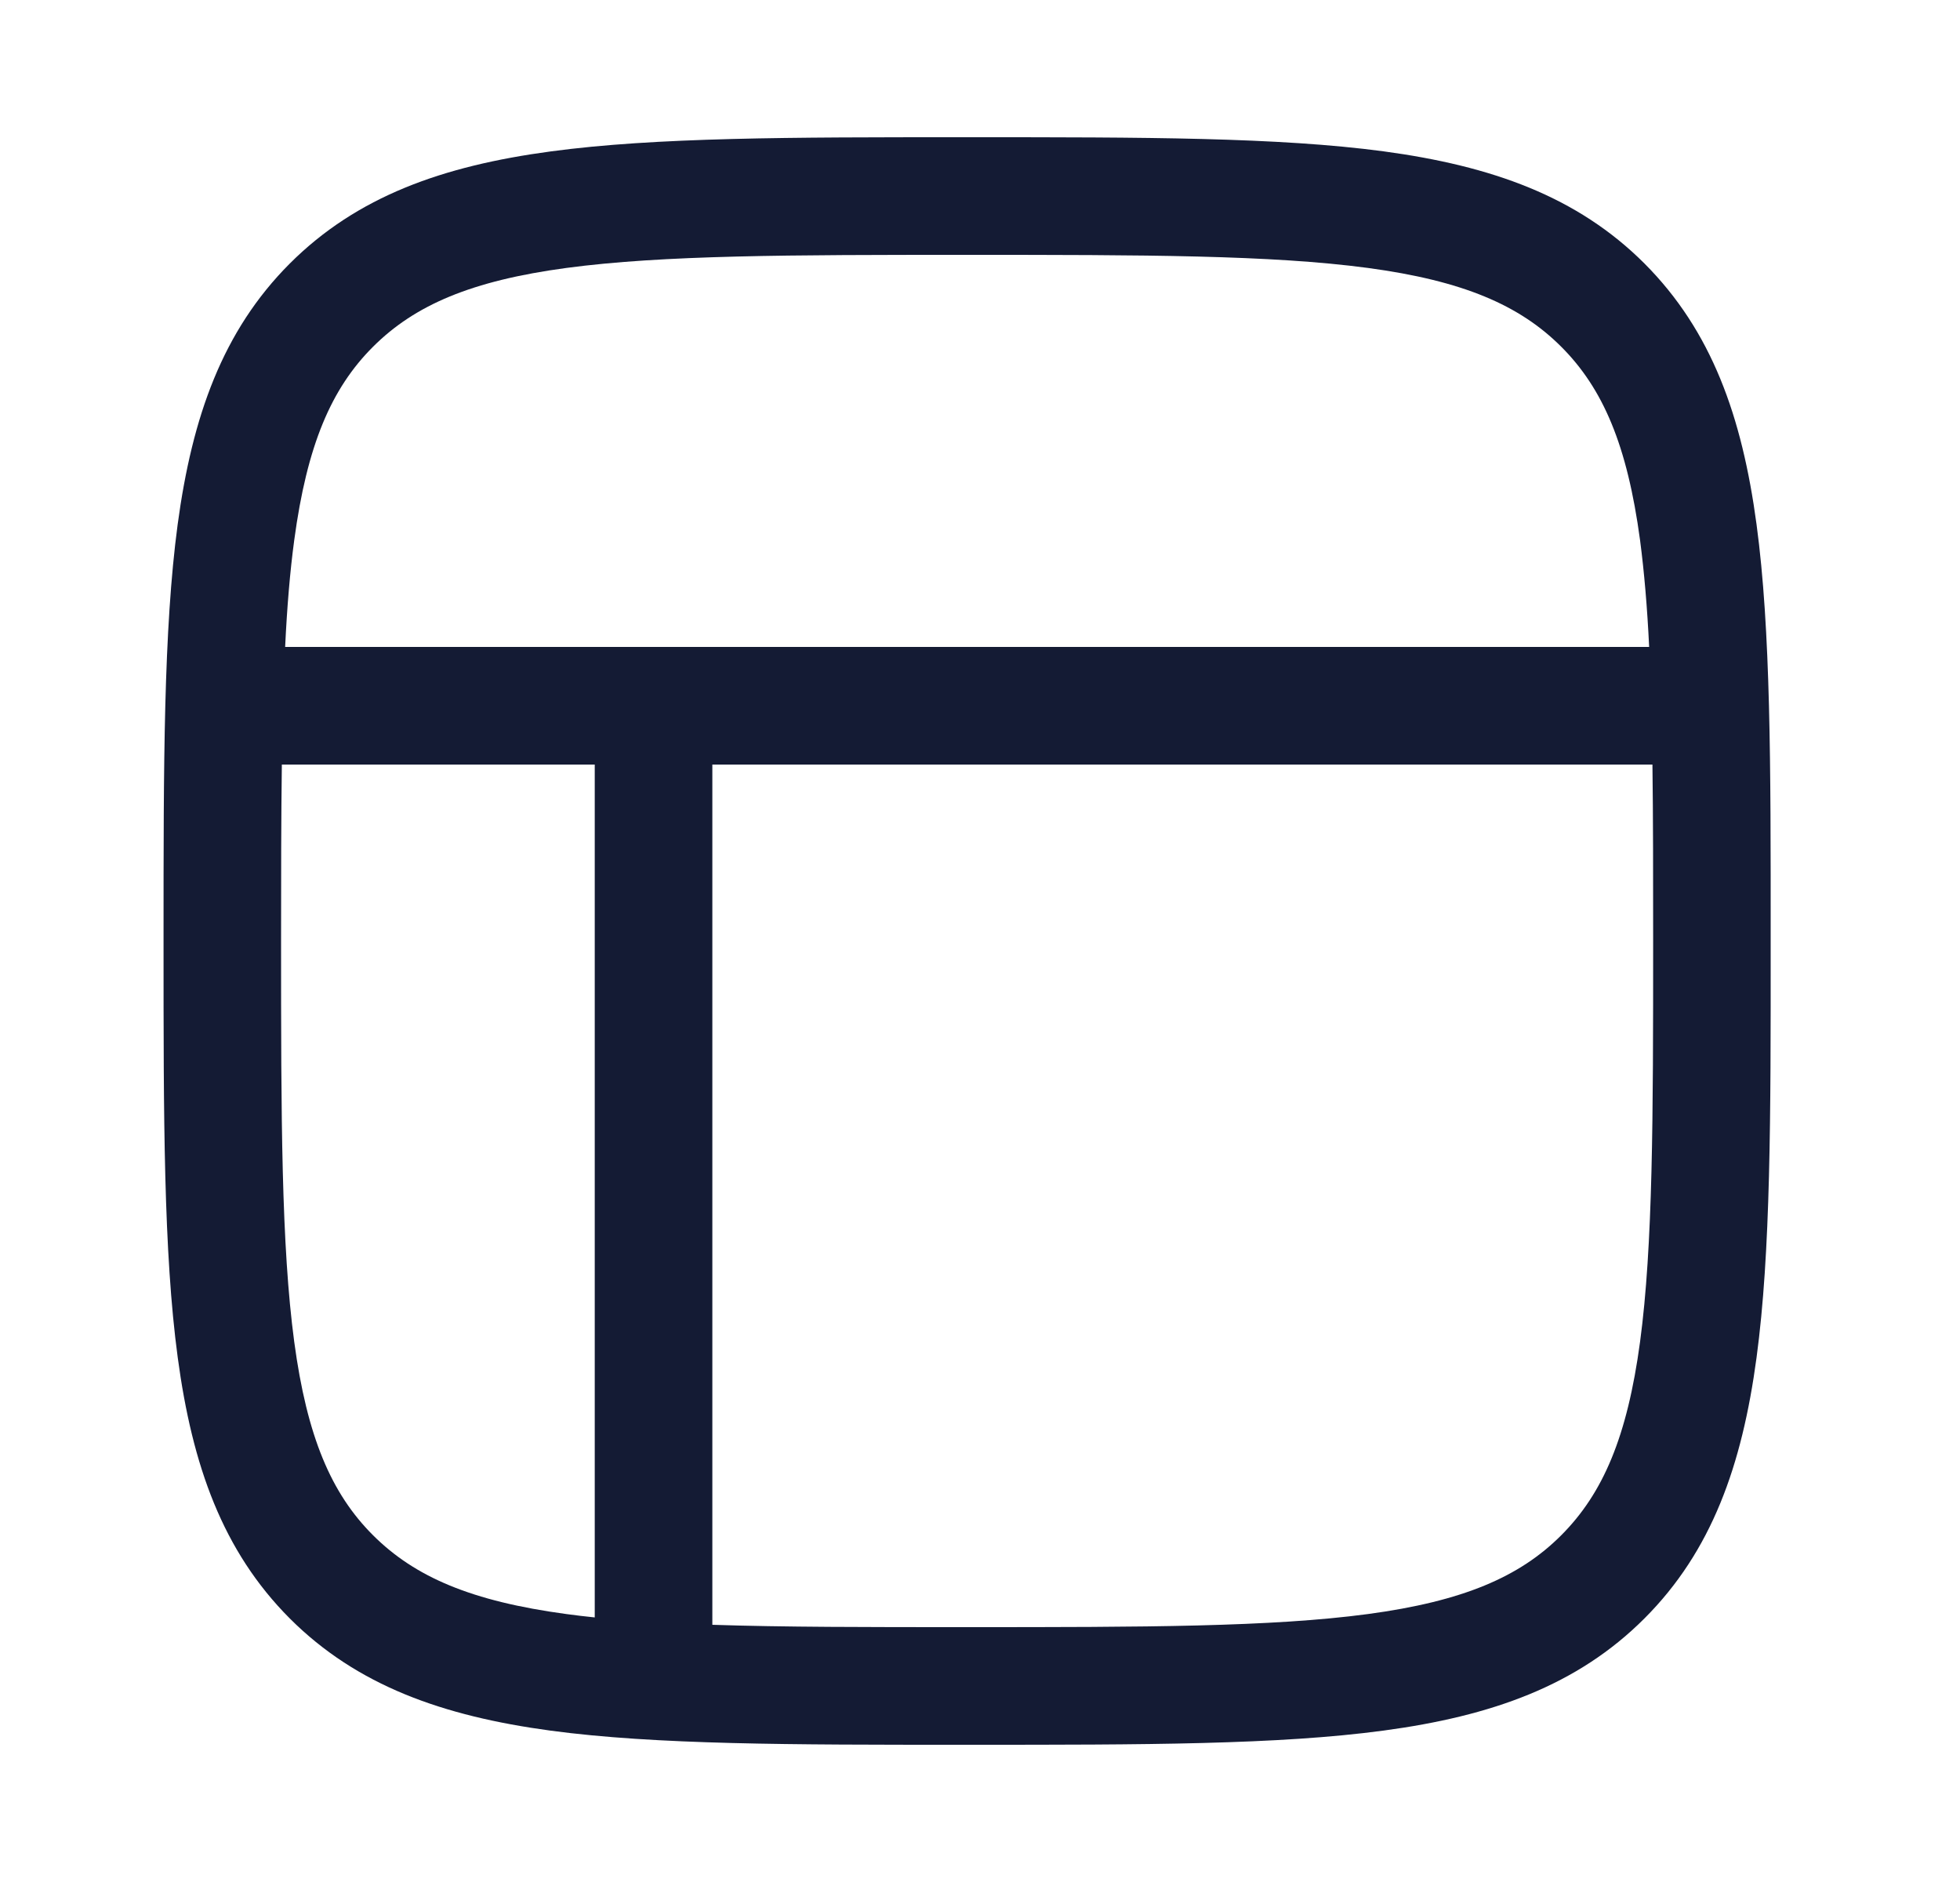<svg xmlns="http://www.w3.org/2000/svg" width="25" height="24" fill="none"><path fill="#141B34" fill-rule="evenodd" d="M2.086 12.057v-.114c0-2.19 0-3.912.18-5.255.186-1.377.573-2.469 1.43-3.327.859-.858 1.951-1.245 3.328-1.43 1.343-.181 3.064-.181 5.255-.181h.114c2.19 0 3.912 0 5.255.18 1.377.186 2.469.573 3.327 1.43.858.86 1.245 1.951 1.43 3.328.181 1.343.181 3.064.18 5.255v.114c.001 2.19.001 3.912-.18 5.255-.185 1.377-.572 2.469-1.43 3.327s-1.95 1.245-3.327 1.43c-1.343.181-3.064.181-5.255.181h-.114c-2.19 0-3.912 0-5.255-.18-1.377-.186-2.469-.573-3.327-1.43-.858-.86-1.245-1.951-1.43-3.328-.181-1.343-.181-3.064-.181-5.255m1.667 5.055c.163 1.21.471 1.933 1.005 2.466s1.256.842 2.466 1.005q.176.024.362.043V9.75H3.595c-.009.672-.01 1.417-.01 2.25 0 2.26.003 3.88.168 5.112M9.086 9.75v10.97c.91.03 1.98.03 3.25.03 2.26 0 3.88-.002 5.112-.167 1.21-.163 1.933-.471 2.466-1.005s.842-1.256 1.005-2.466c.165-1.232.167-2.852.167-5.112 0-.833 0-1.578-.009-2.25zm11.833-2.862q.08.61.116 1.362H3.637c.024-.503.061-.954.116-1.362.163-1.21.471-1.933 1.005-2.466s1.256-.842 2.466-1.005c1.232-.165 2.852-.167 5.112-.167s3.88.002 5.112.167c1.21.163 1.933.472 2.466 1.005s.842 1.256 1.005 2.466" clip-rule="evenodd"/></svg>